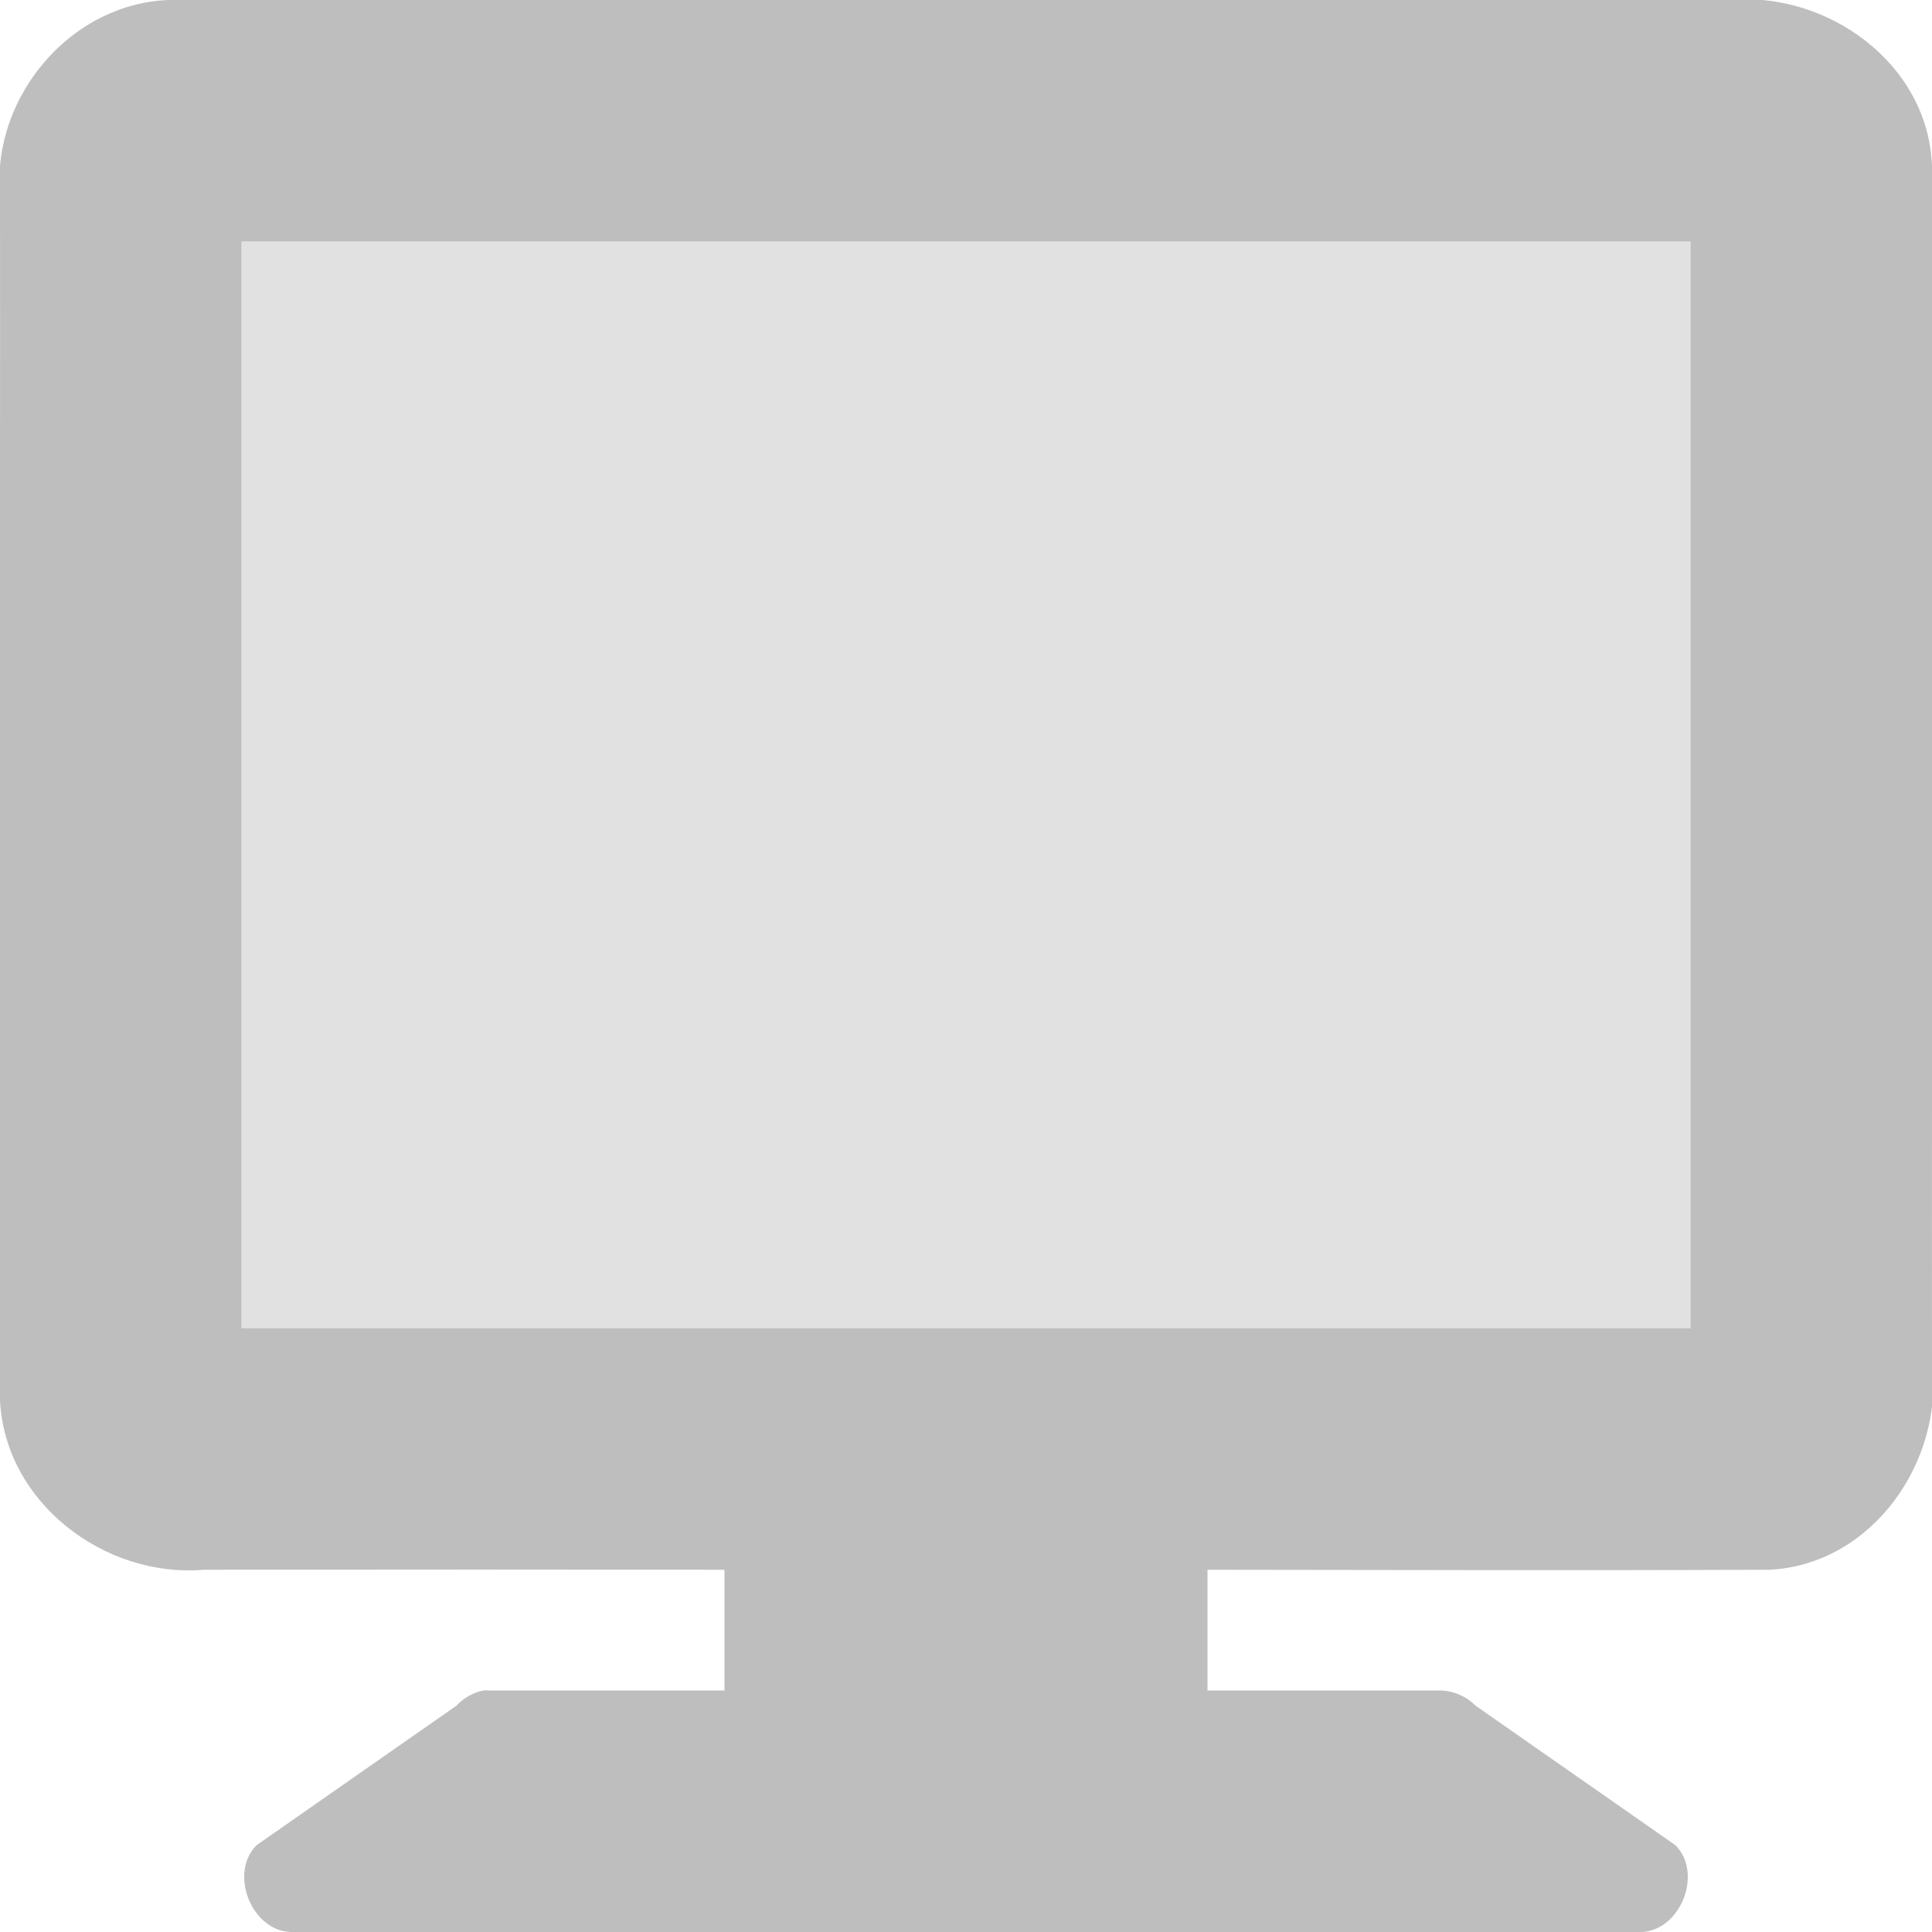 <svg id="svg2" width="16" height="16" version="1.0" xmlns="http://www.w3.org/2000/svg">
 <path id="rect2932" d="m1.5 0c-0.868-0.034-1.576 0.777-1.5 1.625 0.004 2.989-0.013 6.98 0 9.969 0.038 0.846 0.864 1.476 1.688 1.406 1.661-0.002 2.949-0.002 4.312 0v1h-1.938c-0.021-0.002-0.042-0.002-0.062 0-0.083 0.018-0.161 0.062-0.219 0.125l-1.656 1.156c-0.231 0.23-0.044 0.707 0.281 0.719h11.188c0.325-0.012 0.512-0.489 0.281-0.719l-1.656-1.156c-0.074-0.075-0.176-0.12-0.281-0.125h-1.938v-1c1.46 9.8e-4 2.863 0.007 4.656 0 0.854-0.044 1.446-0.904 1.344-1.719-0.003-2.965 0.01-6.941 0-9.906-0.031-0.851-0.869-1.452-1.688-1.375zm0.5 2h12v9h-12z" style="fill:#bebebe"/>
 <rect id="rect3126" x="2" y="2" width="12" height="9" style="color:#000000;fill:#bebebe;opacity:.45"/>
</svg>
